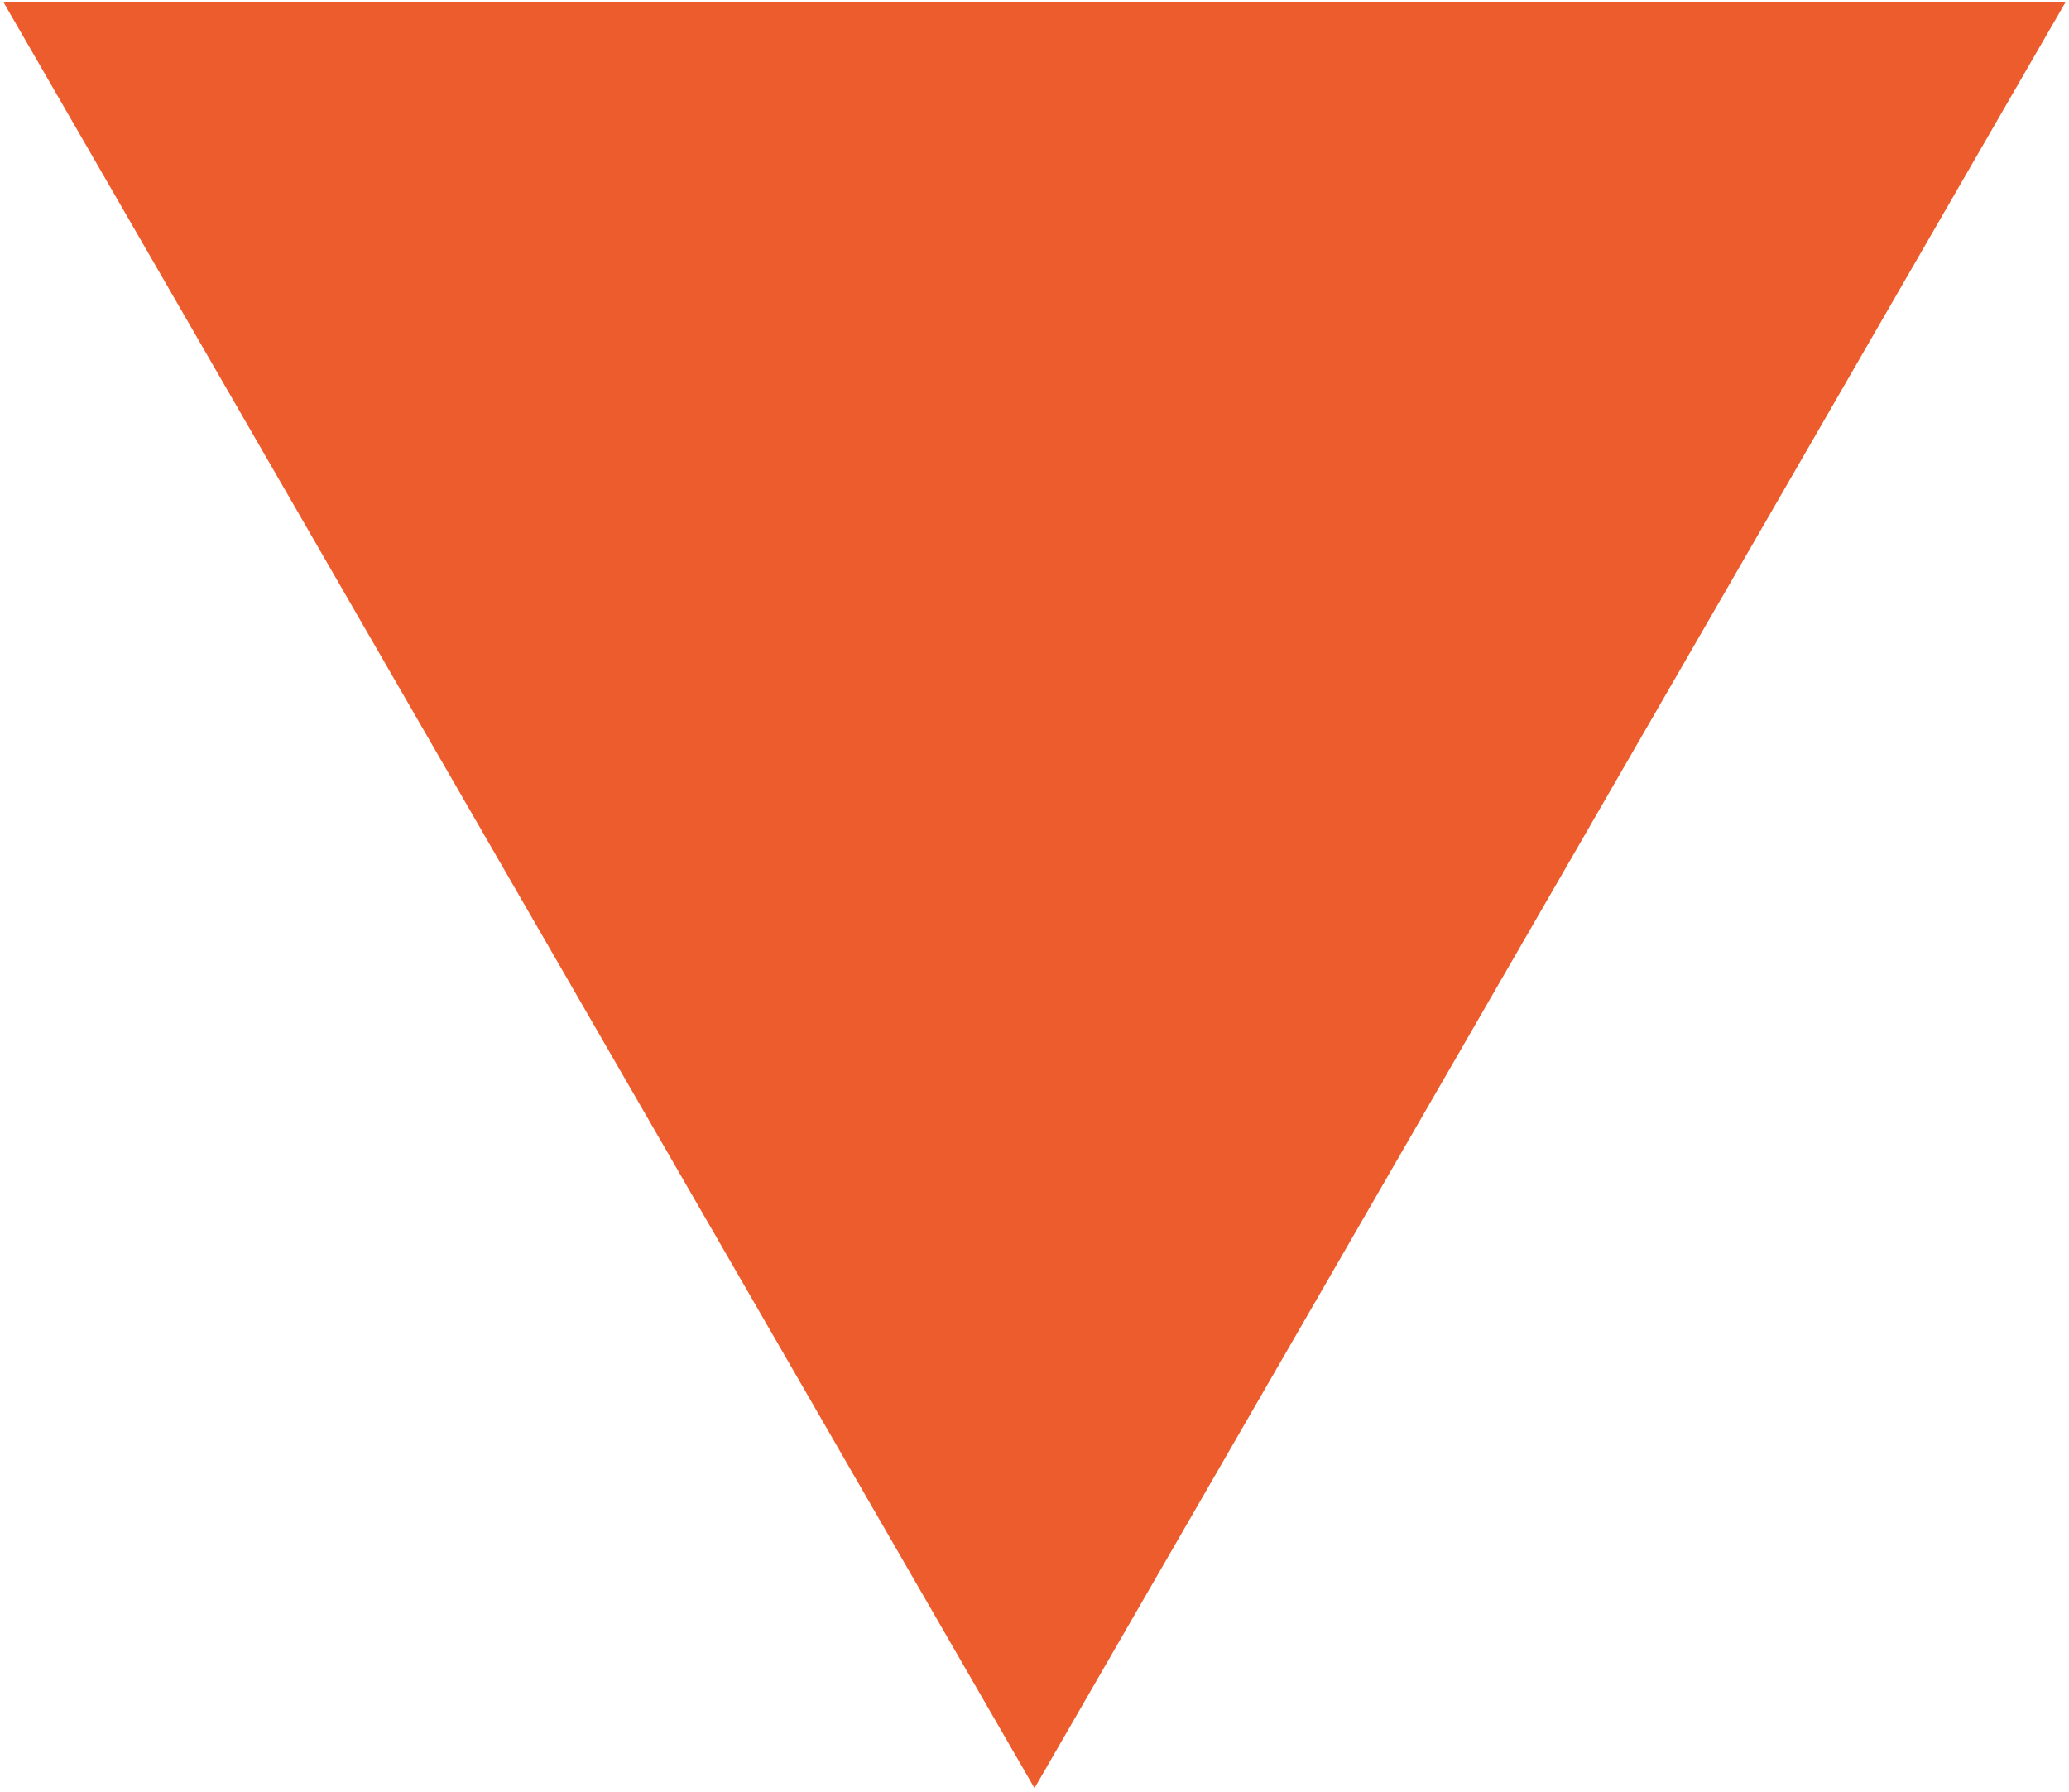 <?xml version="1.0" encoding="utf-8"?>
<svg version="1.1" xmlns="http://www.w3.org/2000/svg" width="531.74" height="460.5" viewBox="0 0 531.74 460.5" enable-background="new 0 0 531.74 460.5">
	<polygon fill="#ED5C2D" points="530.874,0.5 265.87,459.5 0.866,0.5" />
</svg>
